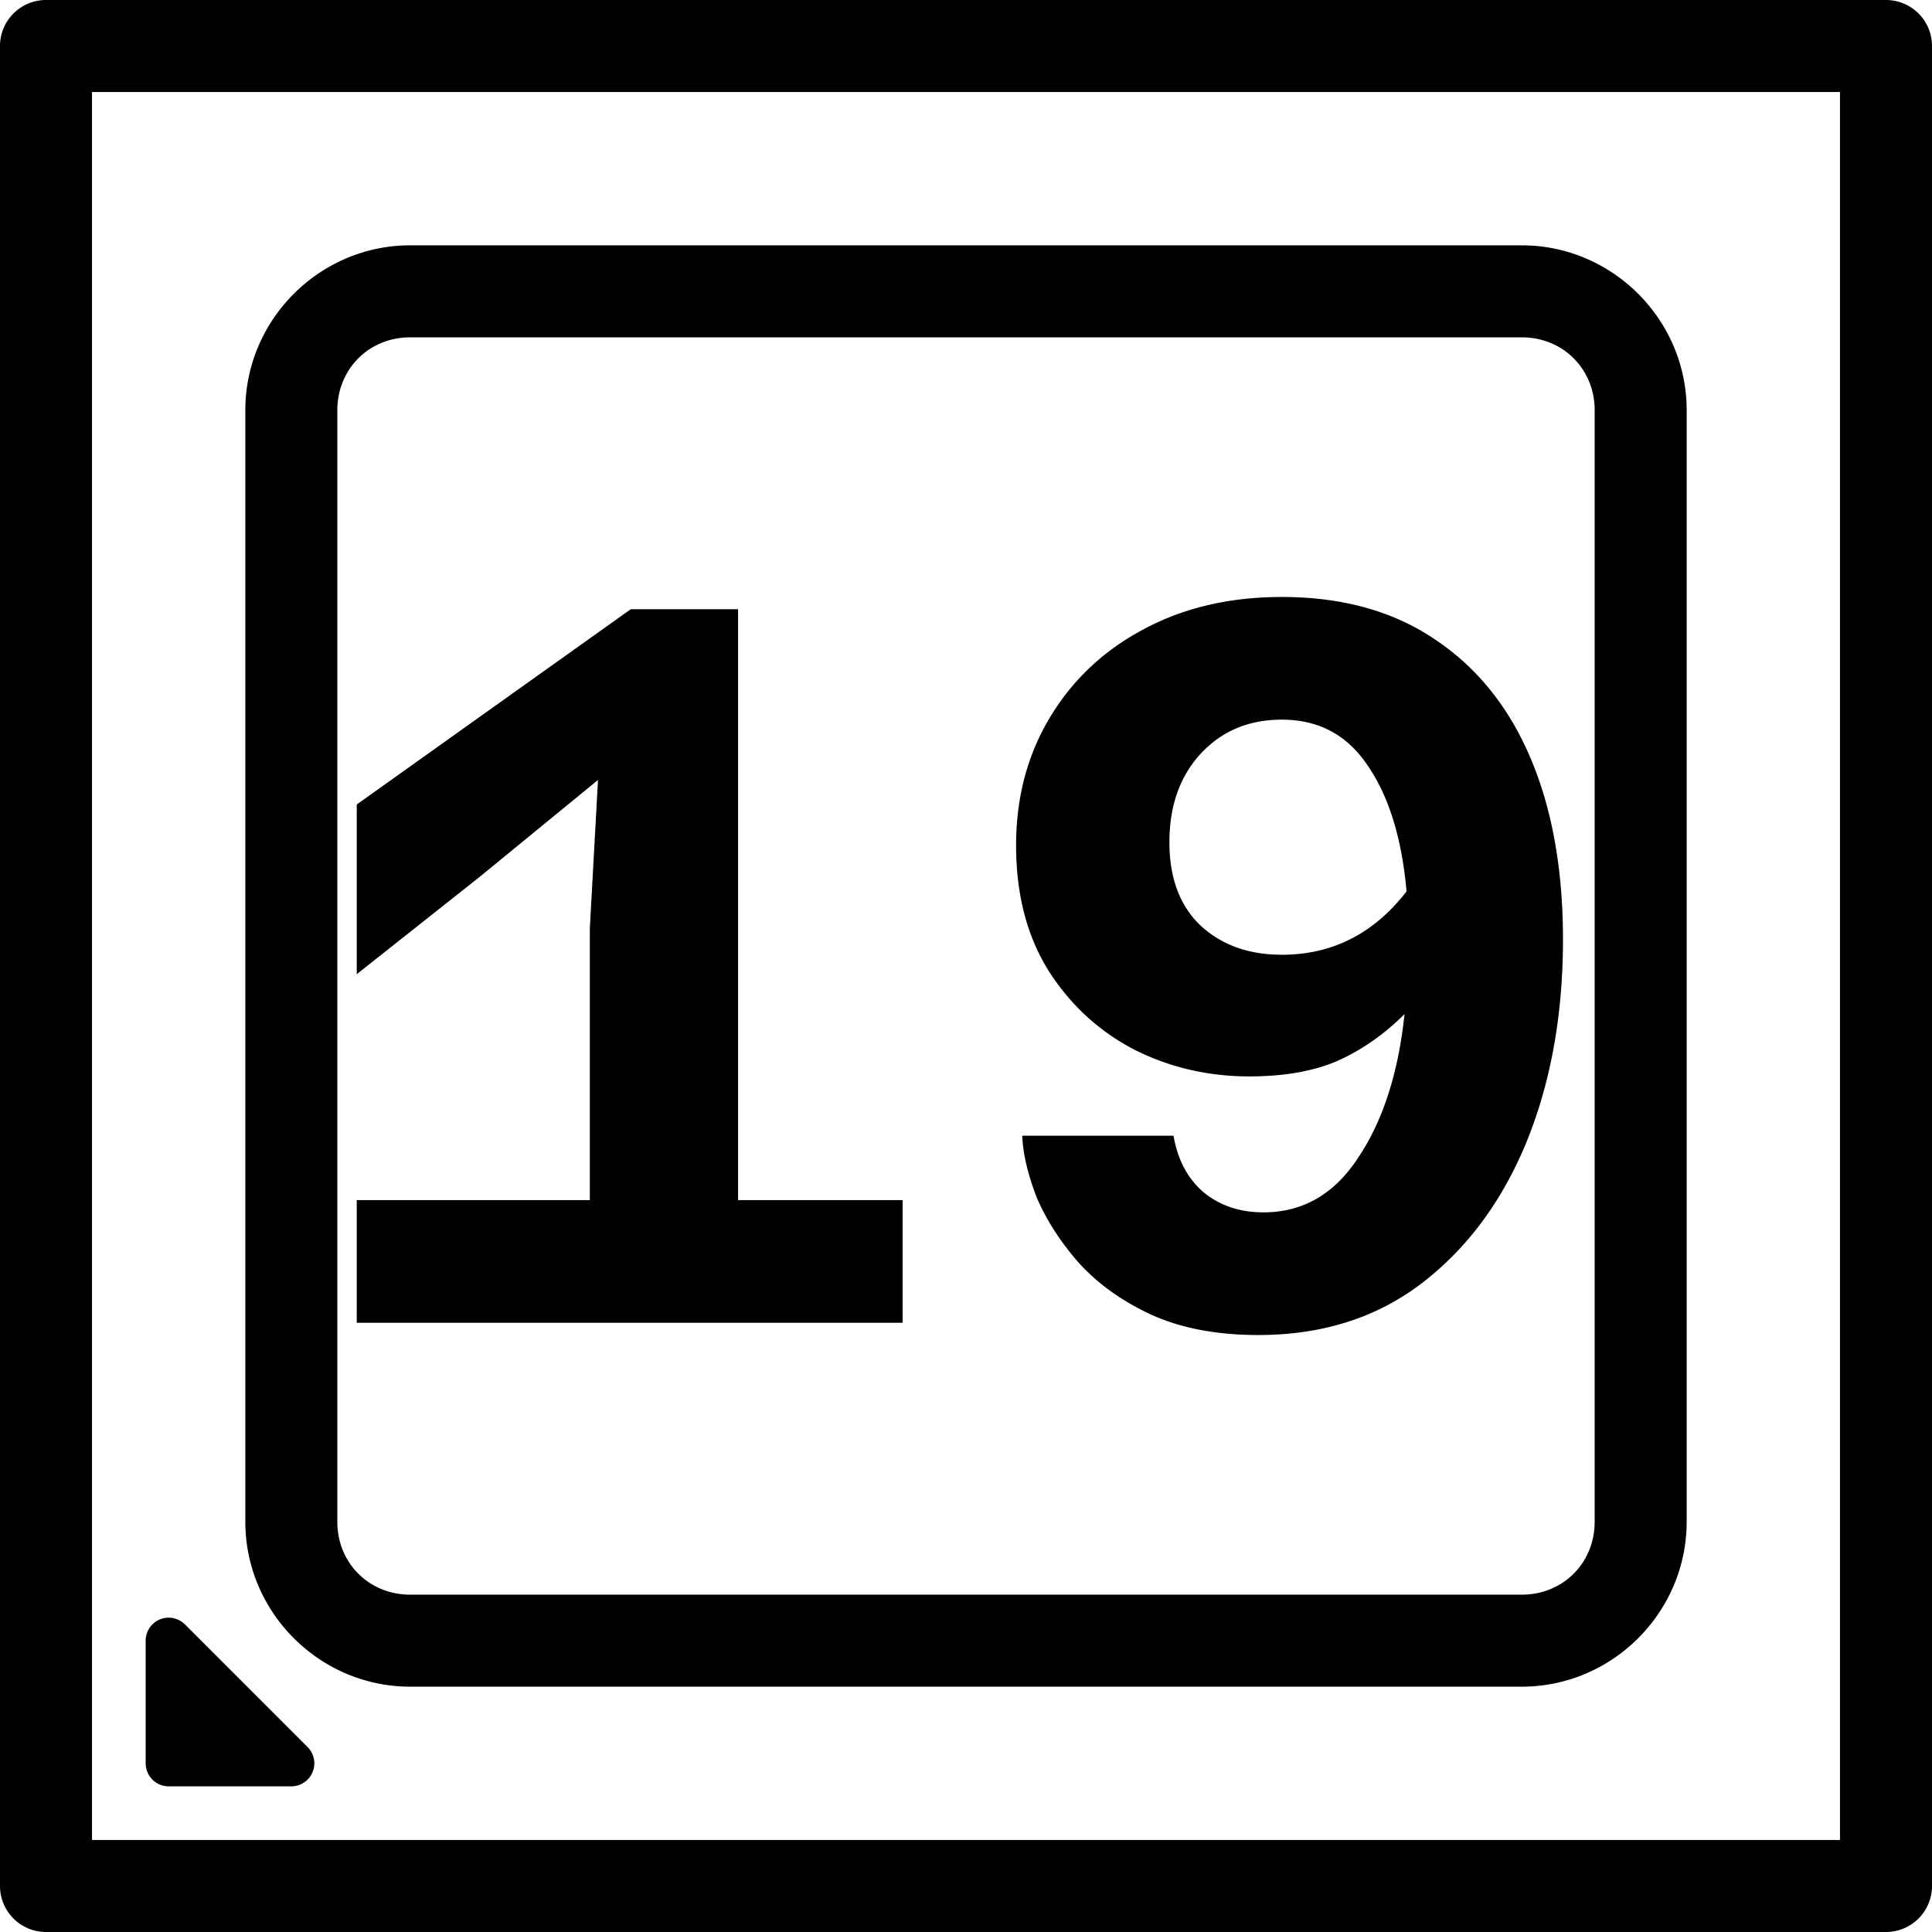 <?xml version="1.0" encoding="UTF-8" standalone="no"?>
<!-- Created with Inkscape (http://www.inkscape.org/) -->

<svg
   width="252"
   height="252"
   viewBox="0 0 252 252"
   version="1.1"
   id="svg5"
   inkscape:version="1.2.2 (732a01da63, 2022-12-09)"
   sodipodi:docname="CPU19.svg"
   xml:space="preserve"
   xmlns:inkscape="http://www.inkscape.org/namespaces/inkscape"
   xmlns:sodipodi="http://sodipodi.sourceforge.net/DTD/sodipodi-0.dtd"
   xmlns="http://www.w3.org/2000/svg"
   xmlns:svg="http://www.w3.org/2000/svg"
   xmlns:rdf="http://www.w3.org/1999/02/22-rdf-syntax-ns#"
   xmlns:cc="http://creativecommons.org/ns#"><sodipodi:namedview
     id="namedview7"
     pagecolor="#ffffff"
     bordercolor="#000000"
     borderopacity="0.25"
     inkscape:showpageshadow="2"
     inkscape:pageopacity="0.0"
     inkscape:pagecheckerboard="true"
     inkscape:deskcolor="#d1d1d1"
     inkscape:document-units="px"
     showgrid="true"
     showguides="true"
     inkscape:zoom="1.509105"
     inkscape:cx="-17.560077"
     inkscape:cy="105.36046"
     inkscape:window-width="1920"
     inkscape:window-height="1027"
     inkscape:window-x="-8"
     inkscape:window-y="-8"
     inkscape:window-maximized="1"
     inkscape:current-layer="layer1"><inkscape:grid
       type="xygrid"
       id="grid132"
       empspacing="8"
       dotted="true"
       originx="-2"
       originy="-2" /><sodipodi:guide
       position="126,174"
       orientation="1,0"
       id="guide136"
       inkscape:locked="false" /><sodipodi:guide
       position="158,126"
       orientation="0,-1"
       id="guide138"
       inkscape:locked="false" /></sodipodi:namedview><defs
     id="defs2" /><g
     inkscape:label="Layer 1"
     inkscape:groupmode="layer"
     id="layer1"
     transform="translate(-2,-2)"><path
       id="path3222"
       style="color:#000000;fill:#000000;stroke-linecap:round;stroke-linejoin:round;-inkscape-stroke:none;paint-order:stroke fill markers"
       d="M 8 2 A 6.001 6.001 0 0 0 2 8 L 2 248 A 6.001 6.001 0 0 0 8 254 L 248 254 A 6.001 6.001 0 0 0 254 248 L 254 8 A 6.001 6.001 0 0 0 248 2 L 8 2 z M 14 14 L 242 14 L 242 242 L 14 242 L 14 14 z M 55.5 34 C 43.693 34 34 43.693 34 55.5 L 34 200.5 C 34 212.307 43.693 222 55.5 222 L 200.5 222 C 212.307 222 222 212.307 222 200.5 L 222 55.5 C 222 43.693 212.307 34 200.5 34 L 55.5 34 z M 55.5 46 L 200.5 46 C 205.867 46 210 50.133 210 55.5 L 210 200.5 C 210 205.867 205.867 210 200.5 210 L 55.5 210 C 50.133 210 46 205.867 46 200.5 L 46 55.5 C 46 50.133 50.133 46 55.5 46 z M 169.199 79.867 C 162.355 79.867 156.311 81.288 151.066 84.133 C 145.911 86.888 141.867 90.711 138.934 95.6 C 136 100.488 134.533 106.045 134.533 112.268 C 134.533 118.668 135.956 124.133 138.801 128.666 C 141.645 133.11 145.378 136.534 150 138.934 C 154.622 141.245 159.6 142.4 164.934 142.4 C 169.467 142.4 173.289 141.734 176.4 140.4 C 179.6 138.978 182.533 136.934 185.199 134.268 C 184.399 141.912 182.399 148.134 179.199 152.934 C 176.088 157.734 171.956 160.133 166.801 160.133 C 163.69 160.133 161.067 159.245 158.934 157.467 C 156.889 155.689 155.6 153.244 155.066 150.133 L 135.334 150.133 C 135.423 152.444 136.044 155.111 137.199 158.133 C 138.444 161.066 140.266 163.91 142.666 166.666 C 145.155 169.422 148.311 171.689 152.133 173.467 C 156.044 175.245 160.711 176.133 166.133 176.133 C 174.399 176.133 181.467 173.911 187.334 169.467 C 193.29 164.933 197.866 158.8 201.066 151.066 C 204.266 143.244 205.867 134.4 205.867 124.533 C 205.867 115.378 204.444 107.467 201.6 100.801 C 198.755 94.134 194.577 88.978 189.066 85.334 C 183.644 81.69 177.021 79.867 169.199 79.867 z M 84.268 81.467 L 48.533 106.934 L 48.533 129.066 L 64.533 116.4 L 80 103.734 L 78.934 123.066 L 78.934 158.533 L 48.533 158.533 L 48.533 174.533 L 119.732 174.533 L 119.732 158.533 L 98.268 158.533 L 98.268 81.467 L 84.268 81.467 z M 169.199 95.867 C 173.999 95.867 177.734 97.867 180.4 101.867 C 183.156 105.867 184.845 111.334 185.467 118.268 C 181.2 123.779 175.777 126.533 169.199 126.533 C 164.844 126.533 161.289 125.244 158.533 122.666 C 155.867 120.088 154.533 116.489 154.533 111.867 C 154.533 107.156 155.867 103.334 158.533 100.4 C 161.289 97.378 164.844 95.867 169.199 95.867 z M 24.234 213.01 A 3 3 0 0 0 22.852 213.229 A 3 3 0 0 0 21 216 L 21 232 A 3 3 0 0 0 24 235 L 40 235 A 3 3 0 0 0 42.121 229.879 L 26.121 213.879 A 3 3 0 0 0 24.234 213.01 z " /><g
       id="path3228" /><g
       aria-label="19"
       id="text3347"
       style="font-weight:600;font-size:133.333px;font-family:'Azeret Mono';-inkscape-font-specification:'Azeret Mono Semi-Bold';text-align:center;text-anchor:middle;stroke-width:6;stroke-linecap:round;stroke-linejoin:round;paint-order:stroke fill markers" /></g></svg>
